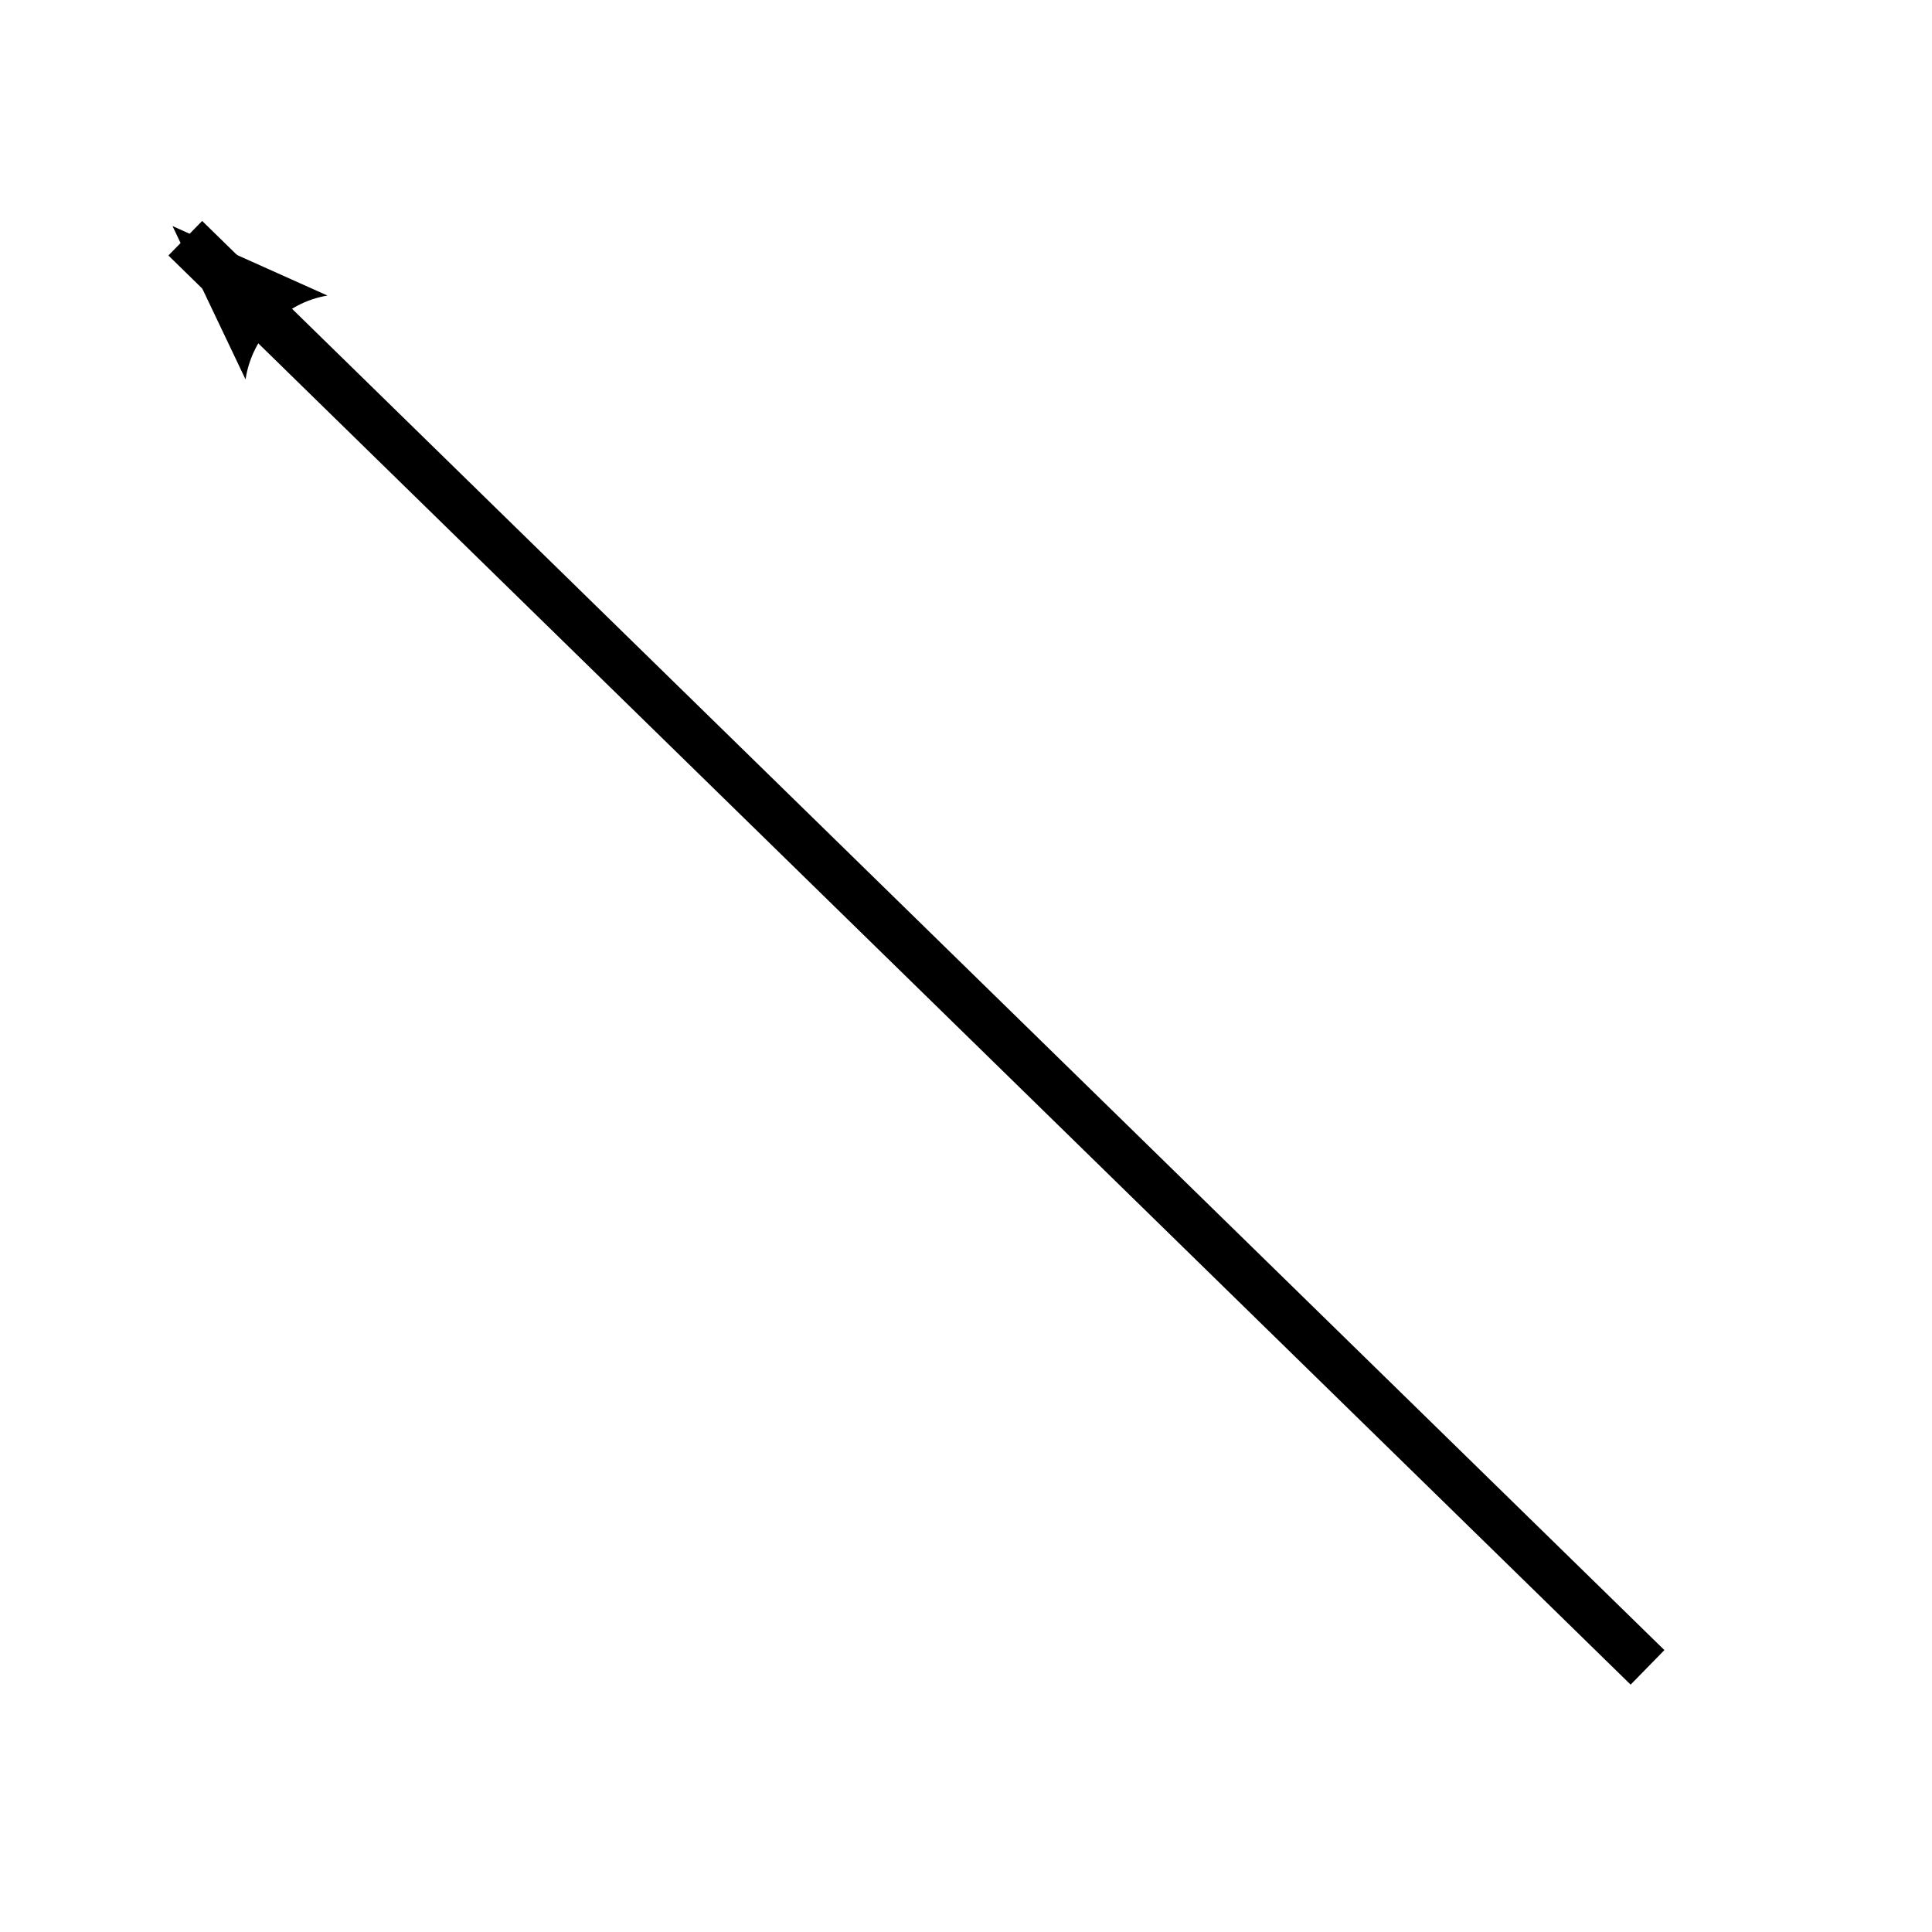<?xml version="1.0" encoding="UTF-8" standalone="no"?>
<!-- Generator: Adobe Illustrator 15.1.0, SVG Export Plug-In  -->

<svg
   xmlns:dc="http://purl.org/dc/elements/1.1/"
   xmlns:cc="http://creativecommons.org/ns#"
   xmlns:rdf="http://www.w3.org/1999/02/22-rdf-syntax-ns#"
   xmlns:svg="http://www.w3.org/2000/svg"
   xmlns="http://www.w3.org/2000/svg"
   xmlns:sodipodi="http://sodipodi.sourceforge.net/DTD/sodipodi-0.dtd"
   xmlns:inkscape="http://www.inkscape.org/namespaces/inkscape"
   version="1.0"
   x="0px"
   y="0px"
   width="40px"
   height="40px"
   viewBox="0 0 40 40"
   overflow="visible"
   enable-background="new 0 0 40 40"
   xml:space="preserve"
   id="svg2"
   inkscape:version="0.48.1 r9760"
   sodipodi:docname="menu_line.svg"><sodipodi:namedview
   pagecolor="#ffffff"
   bordercolor="#666666"
   borderopacity="1"
   objecttolerance="10"
   gridtolerance="10"
   guidetolerance="10"
   inkscape:pageopacity="0"
   inkscape:pageshadow="2"
   inkscape:window-width="1065"
   inkscape:window-height="909"
   id="namedview17"
   showgrid="false"
   inkscape:zoom="7.3"
   inkscape:cx="16.849315"
   inkscape:cy="20"
   inkscape:window-x="468"
   inkscape:window-y="43"
   inkscape:window-maximized="0"
   inkscape:current-layer="svg2" />
<defs
   id="defs4"><marker
   inkscape:stockid="Arrow1Mstart"
   orient="auto"
   refY="0.0"
   refX="0.0"
   id="Arrow1Mstart"
   style="overflow:visible"><path
     id="path4367"
     d="M 0.0,0.0 L 5.0,-5.0 L -12.5,0.0 L 5.0,5.0 L 0.0,0.0 z "
     style="fill-rule:evenodd;stroke:#000000;stroke-width:1.0pt;marker-start:none"
     transform="scale(0.4) translate(10,0)" /></marker><marker
   inkscape:stockid="Arrow2Lstart"
   orient="auto"
   refY="0.0"
   refX="0.0"
   id="Arrow2Lstart"
   style="overflow:visible"><path
     id="path4379"
     style="font-size:12.0;fill-rule:evenodd;stroke-width:0.625;stroke-linejoin:round"
     d="M 8.719,4.034 L -2.207,0.016 L 8.719,-4.002 C 6.973,-1.63 6.983,1.616 8.719,4.034 z "
     transform="scale(1.1) translate(1,0)" /></marker>
</defs>

<rect
   id="_x3C_Slice_x3E__68_"
   fill="none"
   width="40"
   height="40" />
<path
   style="fill:none;stroke:none;stroke-width:1px;stroke-linecap:butt;stroke-linejoin:miter;stroke-opacity:1"
   d="M 31.233,24.795 C 31.096,24.566 30.959,24.338 30.822,24.11 c -0.091,-0.228 -0.155,-0.47 -0.274,-0.685 -0.111,-0.2 -0.293,-0.352 -0.411,-0.548 -0.158,-0.263 -0.241,-0.567 -0.411,-0.822 -0.107,-0.161 -0.308,-0.247 -0.411,-0.411 -0.13,-0.209 -0.174,-0.46 -0.274,-0.685 -0.083,-0.187 -0.198,-0.358 -0.274,-0.548 -0.017,-0.042 0,-0.091 0,-0.137 0,-0.137 0,-0.274 0,-0.411 0,-0.32 0,-0.639 0,-0.959 0,-0.137 0,-0.274 0,-0.411 0,-0.137 -0.051,-0.284 0,-0.411 0.09,-0.226 0.549,-0.412 0.685,-0.548 0.442,-0.442 0.086,-0.448 0.685,-0.822 0.417,-0.261 0.97,-0.262 1.37,-0.548 0.134,-0.096 0.158,-0.295 0.274,-0.411 0.161,-0.161 0.362,-0.278 0.548,-0.411 0.134,-0.096 0.304,-0.149 0.411,-0.274 0.173,-0.202 0.279,-0.454 0.411,-0.685 0.244,-0.427 0.274,-0.891 0.274,-1.37 0,-0.365 0,-0.731 0,-1.096 0,-0.183 0.036,-0.369 0,-0.548 -0.013,-0.063 -0.108,-0.079 -0.137,-0.137 -0.065,-0.129 -0.05,-0.295 -0.137,-0.411 -0.061,-0.082 -0.183,-0.091 -0.274,-0.137 -0.091,-0.046 -0.173,-0.12 -0.274,-0.137 -0.18,-0.03 -0.365,0 -0.548,0 -0.228,0 -0.457,0 -0.685,0 -0.228,0 -0.458,0.023 -0.685,0 C 30.453,10.525 30.231,10.44 30,10.411 c -0.117,-0.015 -1.133,-0.02 -1.233,0 -0.1,0.02 -0.179,0.099 -0.274,0.137 -0.137,0.046 -0.274,0.091 -0.411,0.137 -0.046,0 -0.094,-0.014 -0.137,0 -0.097,0.032 -0.18,0.097 -0.274,0.137 -0.226,0.097 -0.471,0.152 -0.685,0.274 -0.112,0.064 -0.162,0.21 -0.274,0.274 -0.213,0.122 -0.476,0.144 -0.685,0.274 -0.164,0.103 -0.238,0.324 -0.411,0.411 -0.076,0.038 -0.558,-0.025 -0.685,0 -0.142,0.028 -0.269,0.113 -0.411,0.137 -0.184,0.031 -0.888,0 -1.096,0 -0.137,0 -0.274,0 -0.411,0 -0.137,0 -0.278,0.033 -0.411,0 -0.51,-0.127 -0.768,-0.349 -1.233,-0.548 -0.133,-0.057 -0.291,-0.057 -0.411,-0.137 -0.161,-0.107 -0.26,-0.29 -0.411,-0.411 -0.08,-0.064 -0.192,-0.076 -0.274,-0.137 -0.354,-0.266 -0.248,-0.325 -0.548,-0.685 C 19.519,10.026 19.269,9.817 19.041,9.589 18.904,9.452 18.781,9.299 18.63,9.178 18.421,9.011 18.024,8.966 17.808,8.904 17.669,8.864 17.534,8.813 17.397,8.767 17.26,8.721 17.129,8.654 16.986,8.63 c -0.135,-0.023 -0.274,0 -0.411,0 -0.091,0 -0.187,-0.029 -0.274,0 -0.091,0.046 -0.183,0.091 -0.274,0.137 0,0.046 0.032,0.105 0,0.137 -0.195,0.195 -0.471,0.113 -0.685,0.274 -0.082,0.061 -0.052,0.217 -0.137,0.274 -0.076,0.051 -0.184,-0.018 -0.274,0 -0.142,0.028 -0.277,0.083 -0.411,0.137 -0.095,0.038 -0.183,0.091 -0.274,0.137 -0.091,0.046 -0.217,0.052 -0.274,0.137 -0.051,0.076 0.029,0.187 0,0.274 -0.02,0.061 -0.091,0.091 -0.137,0.137 -0.046,0.137 -0.109,0.269 -0.137,0.411 -0.036,0.179 0,0.365 0,0.548 0,0.411 0,0.822 0,1.233 0,0.32 0,0.639 0,0.959 0,0.091 -0.022,0.185 0,0.274 0.025,0.099 0.105,0.177 0.137,0.274 0.022,0.067 0.009,0.534 0,0.548 -0.057,0.085 -0.202,0.065 -0.274,0.137 -0.072,0.072 -0.046,0.228 -0.137,0.274 -0.123,0.061 -0.277,-0.027 -0.411,0 -0.1,0.02 -0.174,0.117 -0.274,0.137 -0.269,0.054 -0.553,-0.054 -0.822,0 -0.1,0.02 -0.175,0.112 -0.274,0.137 -0.089,0.022 -0.183,0 -0.274,0 -0.365,0 -0.731,0 -1.096,0 -0.183,0 -0.367,-0.026 -0.548,0 -0.482,0.069 -0.388,0.194 -0.822,0.411 -0.129,0.065 -0.291,0.057 -0.411,0.137 -0.161,0.107 -0.26,0.29 -0.411,0.411 -0.159,0.128 -0.371,0.173 -0.548,0.274 -0.231,0.132 -0.468,0.256 -0.685,0.411 -0.105,0.075 -0.173,0.193 -0.274,0.274 -0.129,0.103 -0.295,0.158 -0.411,0.274 -0.34,0.34 -0.195,0.361 -0.411,0.685 -0.036,0.054 -0.101,0.083 -0.137,0.137 -0.037,0.055 -0.404,0.78 -0.411,0.822 -0.03,0.18 0.04,0.37 0,0.548 -0.162,0.728 -0.354,0.548 -0.411,1.233 -0.03,0.364 0,0.731 0,1.096 0,0.228 0,0.457 0,0.685 0,0.228 -0.055,0.463 0,0.685 0.04,0.16 0.189,0.27 0.274,0.411 0.053,0.088 0.076,0.192 0.137,0.274 0.266,0.355 0.275,0.257 0.685,0.411 0.23,0.086 0.444,0.226 0.685,0.274 0.224,0.045 0.461,-0.045 0.685,0 0.241,0.048 0.455,0.186 0.685,0.274 0.364,0.14 0.732,0.271 1.096,0.411 0.23,0.088 0.449,0.203 0.685,0.274 1.963,0.393 -0.469,-0.156 1.233,0.411 0.087,0.029 0.187,-0.029 0.274,0 0.061,0.02 0.083,0.101 0.137,0.137 0.085,0.057 0.177,0.105 0.274,0.137 0.043,0.014 0.096,-0.02 0.137,0 0.273,0.136 0.071,0.351 0.137,0.548 0.032,0.097 0.112,0.175 0.137,0.274 0.022,0.089 0,0.183 0,0.274 0,0.091 0,0.183 0,0.274 0,0.365 0,0.731 0,1.096 0,0.606 -0.041,1.188 0.137,1.781 0.118,0.392 0.346,0.623 0.548,0.959 0.213,0.355 0.084,0.376 0.548,0.685 0.12,0.08 0.279,0.078 0.411,0.137 0.28,0.124 0.544,0.283 0.822,0.411 0.316,0.146 0.643,0.265 0.959,0.411 0.889,0.41 1.035,0.583 2.055,0.959 1.421,0.523 1.216,0.315 2.603,0.685 0.279,0.074 0.536,0.233 0.822,0.274 0.362,0.052 0.731,0 1.096,0 0.228,0 0.457,0 0.685,0 0.419,0 0.83,0.036 1.233,-0.137 0.119,-0.051 0.183,-0.183 0.274,-0.274 0.223,-0.223 0.314,-0.256 0.411,-0.548 0.014,-0.043 0,-0.091 0,-0.137 0,-0.137 -0.051,-0.284 0,-0.411 0.048,-0.12 0.208,-0.163 0.274,-0.274 0.277,-0.461 0.049,-0.794 0.137,-1.233 0.09,-0.45 0.247,-0.171 0.548,-0.548 0.09,-0.113 0.05,-0.295 0.137,-0.411 0.07,-0.093 0.971,-0.386 1.096,-0.411 0.179,-0.036 0.365,0 0.548,0 0.228,0 0.457,0 0.685,0 0.228,0 0.459,-0.032 0.685,0 0.144,0.021 0.637,0.387 0.685,0.411 0.129,0.065 0.282,0.072 0.411,0.137 0.238,0.119 0.447,0.292 0.685,0.411 0.041,0.02 0.091,0 0.137,0 0.137,0 0.277,-0.027 0.411,0 0.1,0.02 0.177,0.105 0.274,0.137 0.043,0.014 0.091,0 0.137,0 0.091,0 0.185,0.022 0.274,0 0.159,-0.04 0.611,-0.356 0.685,-0.411 0.052,-0.039 0.091,-0.091 0.137,-0.137 0.091,-0.091 0.196,-0.171 0.274,-0.274 0.061,-0.082 0.076,-0.192 0.137,-0.274 0.077,-0.103 0.226,-0.154 0.274,-0.274 0.051,-0.127 0,-0.274 0,-0.411 0,-0.137 0,-0.274 0,-0.411 0,-0.228 0,-0.457 0,-0.685 0,-0.091 0.022,-0.185 0,-0.274 -0.106,-0.424 -0.177,-0.158 -0.411,-0.548 -0.074,-0.124 -0.057,-0.291 -0.137,-0.411 -0.107,-0.161 -0.274,-0.274 -0.411,-0.411 -0.274,-0.274 -0.548,-0.548 -0.822,-0.822 -0.091,-0.091 -0.202,-0.167 -0.274,-0.274 -0.025,-0.038 0.02,-0.096 0,-0.137 -0.074,-0.147 -0.2,-0.264 -0.274,-0.411 -0.02,-0.041 -0.014,-0.094 0,-0.137 0.078,-0.233 0.183,-0.457 0.274,-0.685 z"
   id="path3251"
   inkscape:connector-curvature="0" /><path
   style="fill:none;stroke:#000000;stroke-width:1px;stroke-linecap:butt;stroke-linejoin:miter;stroke-opacity:1;marker-start:url(#Arrow2Lstart)"
   d="M 3.836,4.932 34.11,34.521"
   id="path3498"
   inkscape:connector-curvature="0" /></svg>